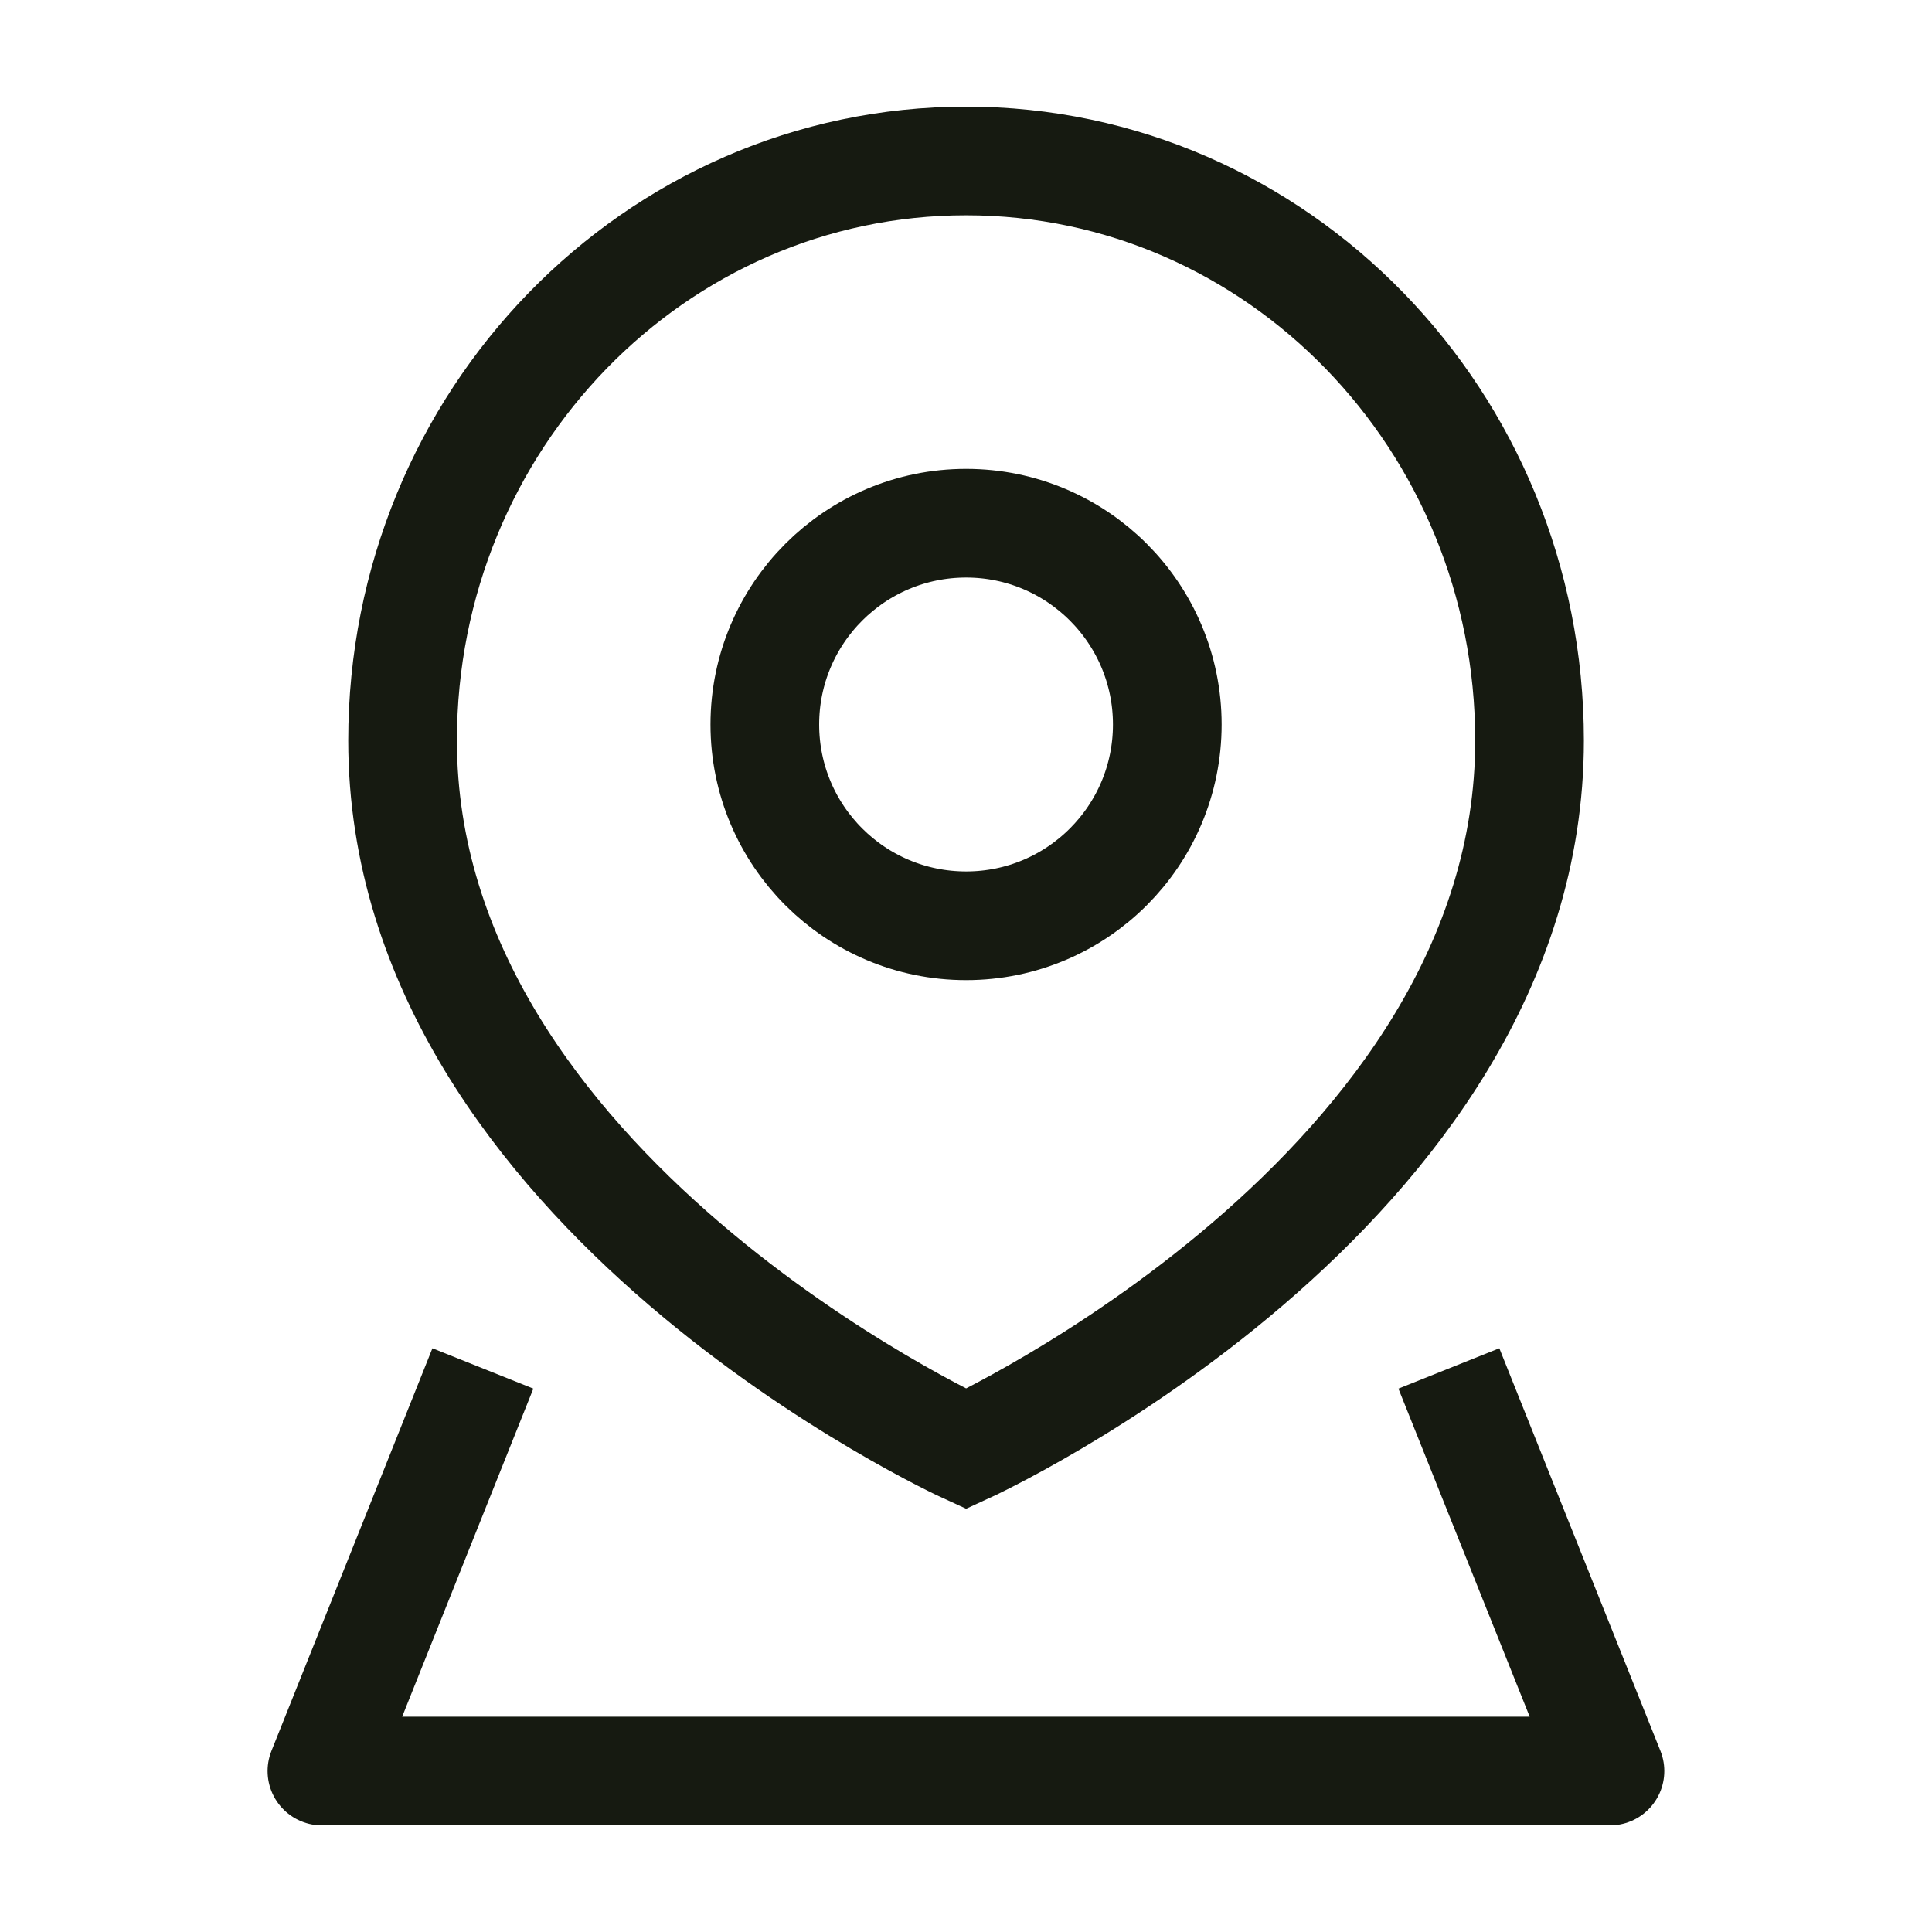 <svg width="16" height="16" viewBox="0 0 16 16" fill="none" xmlns="http://www.w3.org/2000/svg">
<path d="M9.667 6C9.667 6.921 8.921 7.667 8.001 7.667C7.08 7.667 6.334 6.921 6.334 6C6.334 5.08 7.08 4.333 8.001 4.333C8.921 4.333 9.667 5.08 9.667 6Z" stroke="#161A11" stroke-width="0.9"/>
<path d="M11.999 11.333L13.333 14.667H2.666L3.999 11.333" stroke="#161A11" stroke-width="0.9" stroke-linejoin="round"/>
<path d="M12.667 6.133C12.667 9.867 8.001 12 8.001 12C8.001 12 3.334 9.867 3.334 6.133C3.334 3.482 5.423 1.333 8.001 1.333C10.578 1.333 12.667 3.482 12.667 6.133Z" stroke="#161A11" stroke-width="0.9"/>
</svg>
